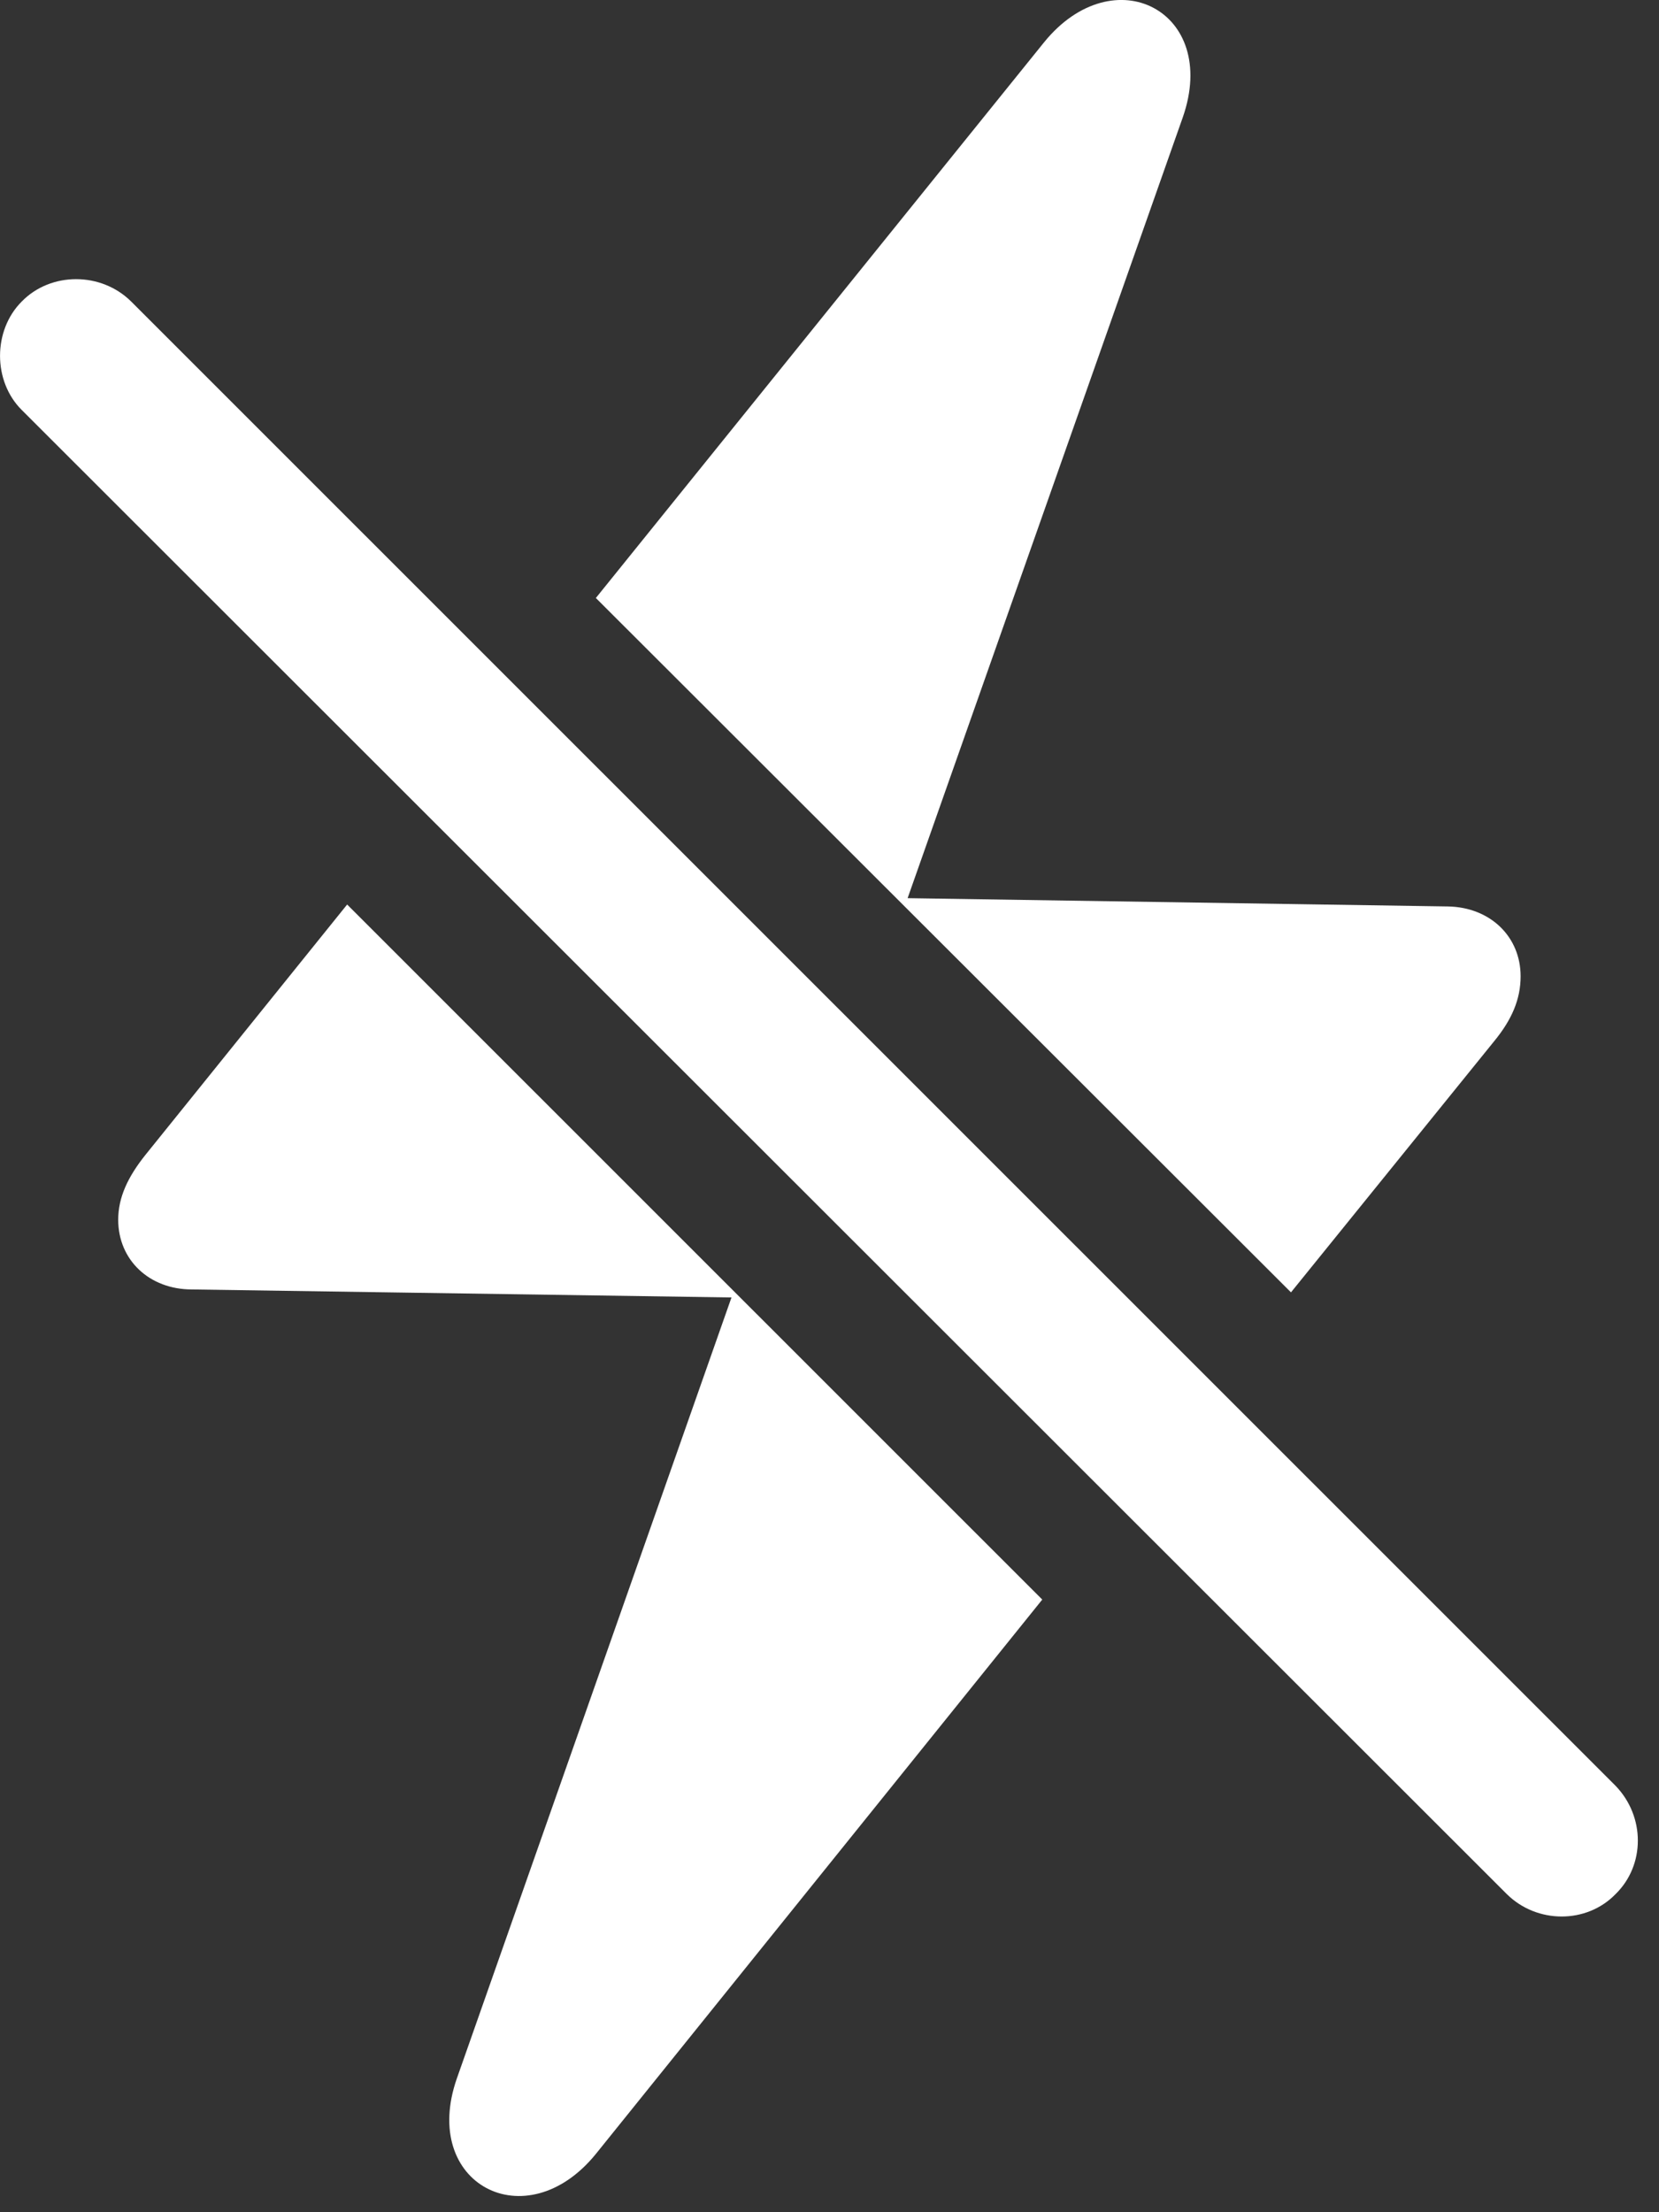 <svg width="12" height="16" viewBox="0 0 12 16" fill="none" xmlns="http://www.w3.org/2000/svg">
<rect x="0" y="0" width="12" height="16" fill="#333333" stroke="none"/>
<path d="M4.308 15.581L7.539 11.569L2.511 6.542L1.051 8.354C0.925 8.512 0.855 8.66 0.855 8.822C0.855 9.113 1.08 9.326 1.388 9.326L5.291 9.384L3.304 15.034C3.039 15.796 3.804 16.198 4.308 15.581ZM9.338 9.347L10.809 7.529C10.935 7.375 10.999 7.228 10.999 7.061C10.999 6.775 10.78 6.561 10.472 6.556L6.565 6.496L8.556 0.847C8.822 0.081 8.056 -0.315 7.552 0.306L4.31 4.325L9.338 9.347Z" fill="white"/>
<path d="M10.9 13.7C11.117 13.914 11.475 13.916 11.685 13.7C11.901 13.49 11.901 13.138 11.685 12.915L0.949 2.181C0.732 1.965 0.367 1.965 0.157 2.181C-0.052 2.39 -0.052 2.757 0.157 2.965L10.9 13.7Z" fill="white"/>
</svg>
